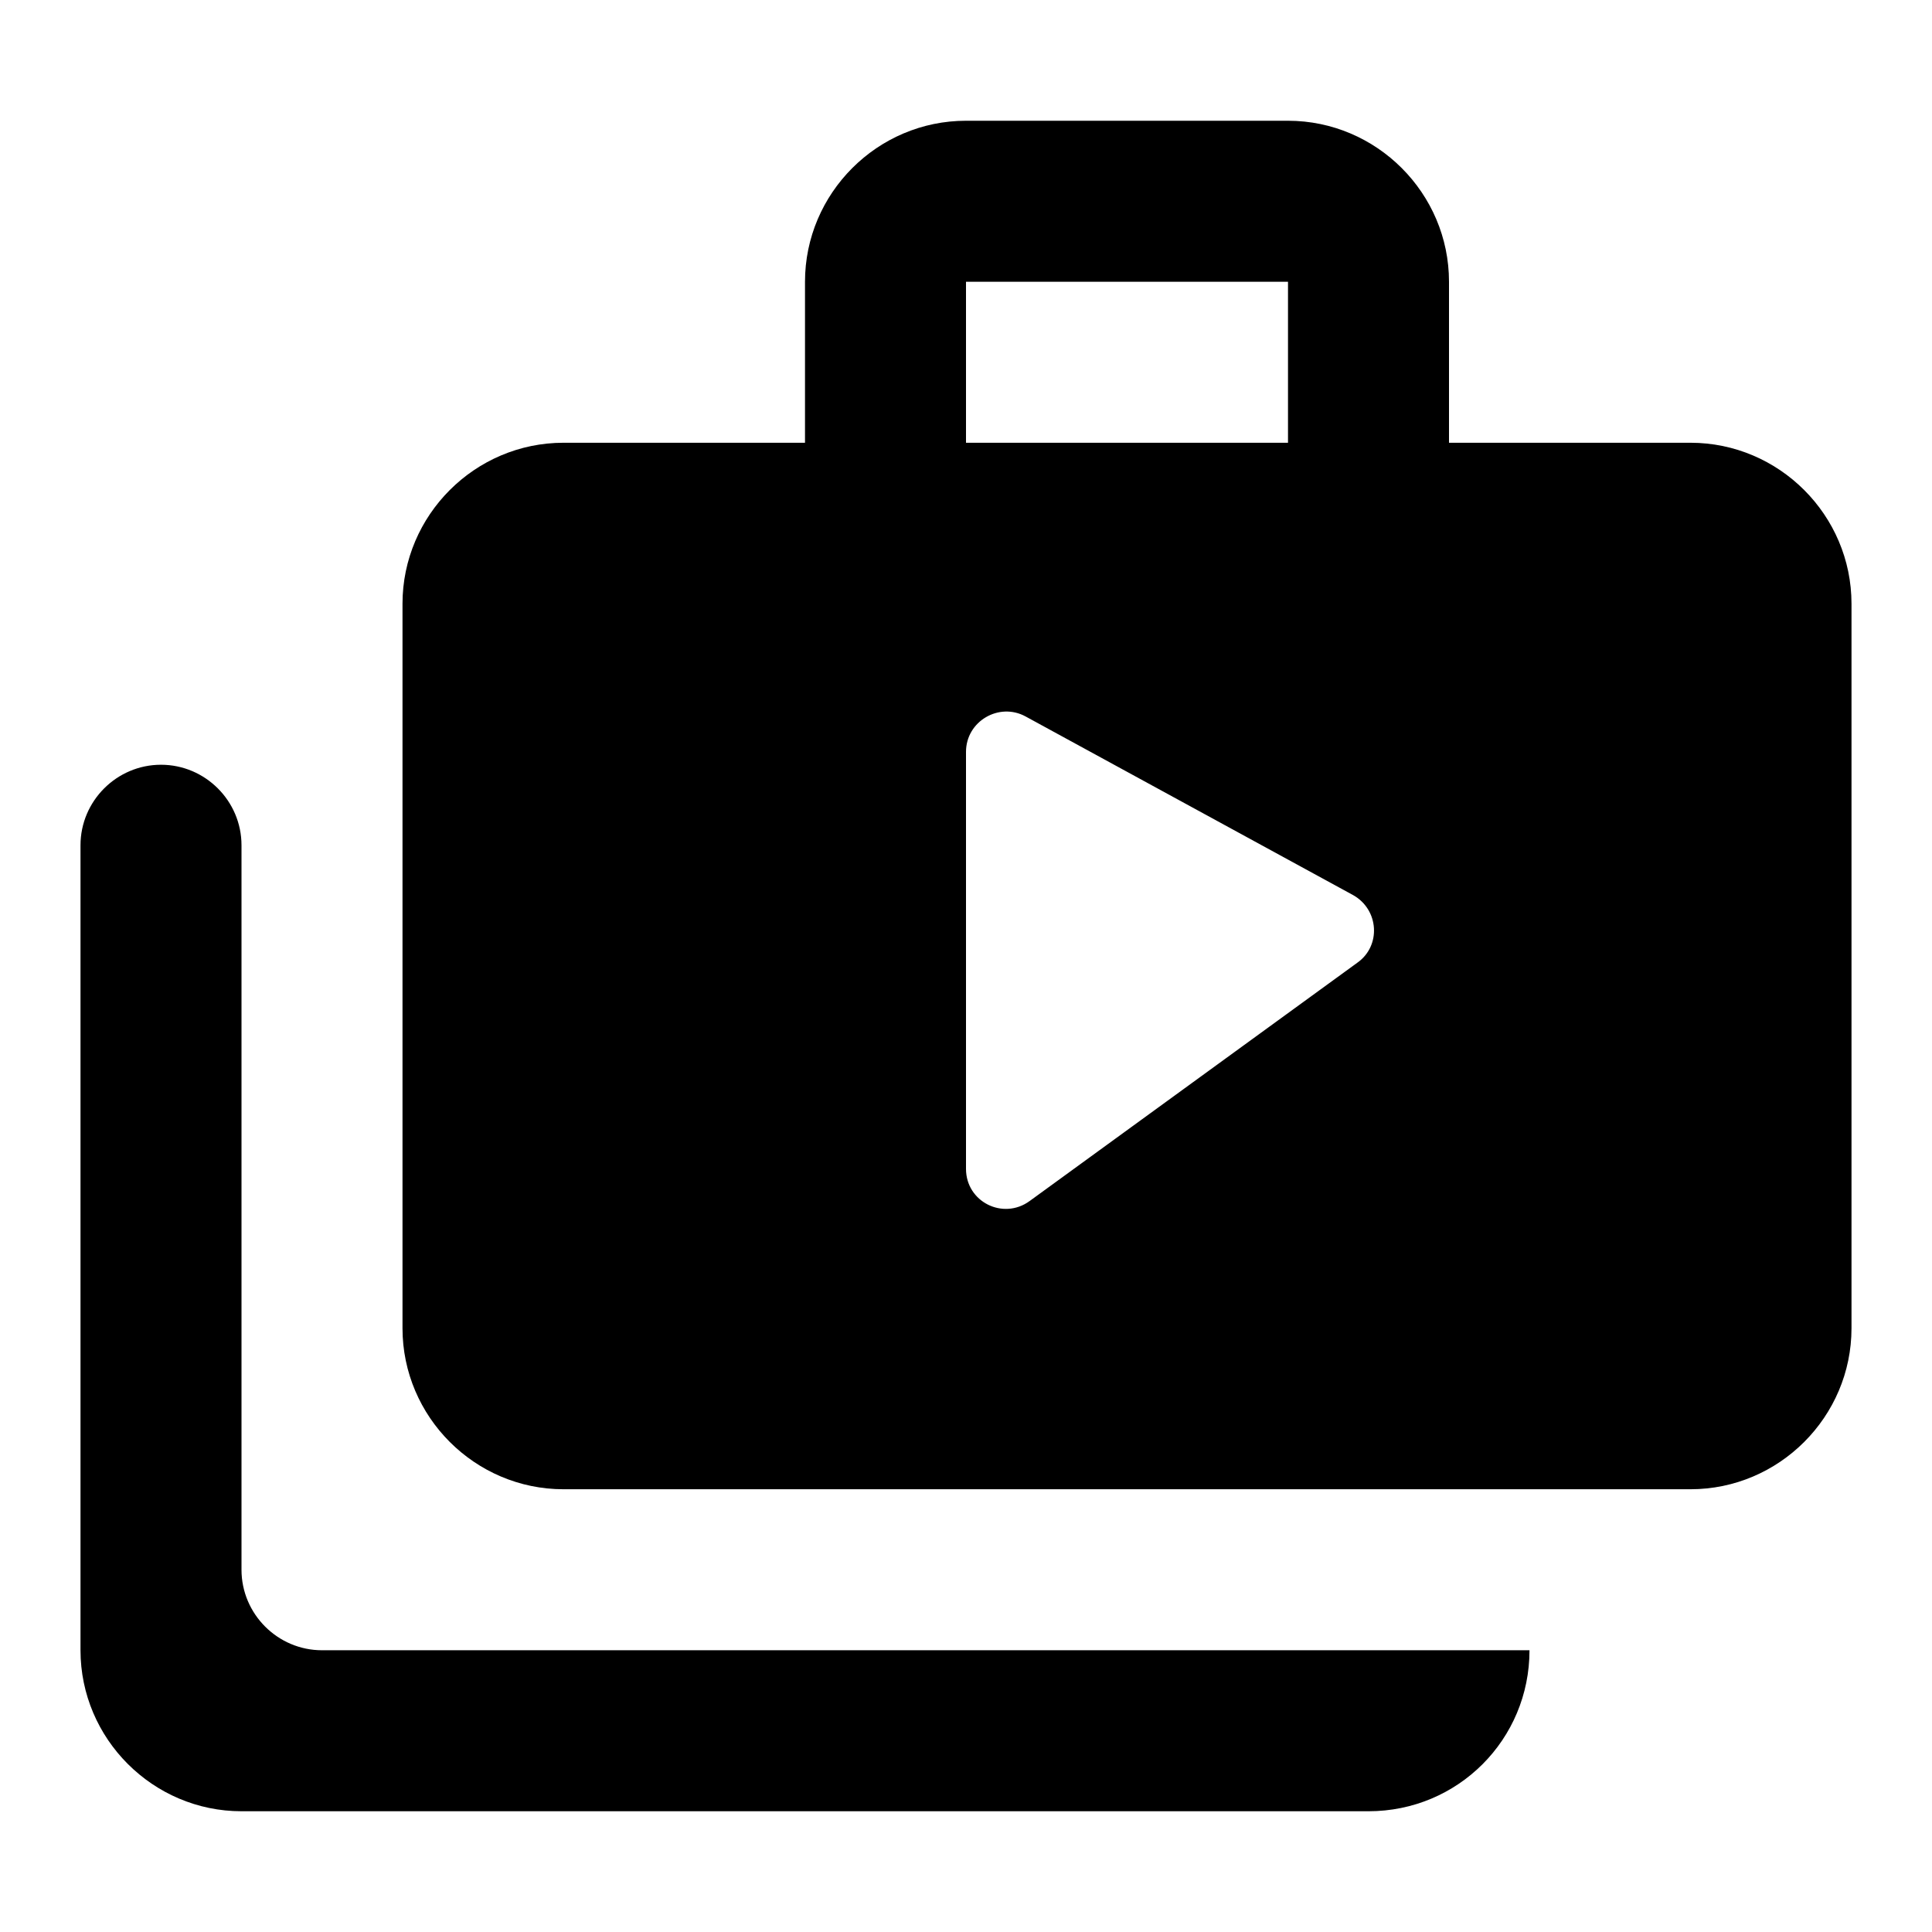 <svg xmlns="http://www.w3.org/2000/svg" width="24" height="24" viewBox="0 0 24 24">
  <path fill-rule="evenodd" d="M2,9.5 C1.45,9.5 1,9.95 1,10.5 L1,20.5 C1,21.6 1.9,22.5 3,22.5 L17,22.5 C18.11,22.5 19,21.61 19,20.5 L4,20.5 C3.45,20.5 3,20.05 3,19.5 L3,10.5 C3,9.95 2.55,9.5 2,9.5 Z M18,5.5 L18,3.5 C18,2.4 17.1,1.5 16,1.5 L12,1.5 C10.9,1.5 10,2.4 10,3.5 L10,5.5 L7,5.5 C5.9,5.5 5,6.4 5,7.5 L5,16.5 C5,17.6 5.9,18.5 7,18.5 L21,18.5 C22.1,18.5 23,17.6 23,16.5 L23,7.5 C23,6.4 22.1,5.5 21,5.5 L18,5.5 Z M12,3.5 L16,3.5 L16,5.5 L12,5.5 L12,3.5 Z M12,14.52 L12,9.34 C12,8.96 12.41,8.72 12.74,8.9 L16.81,11.12 C17.13,11.3 17.16,11.75 16.86,11.96 L12.79,14.92 C12.46,15.16 12,14.93 12,14.52 L12,14.52 Z"/>
</svg>
